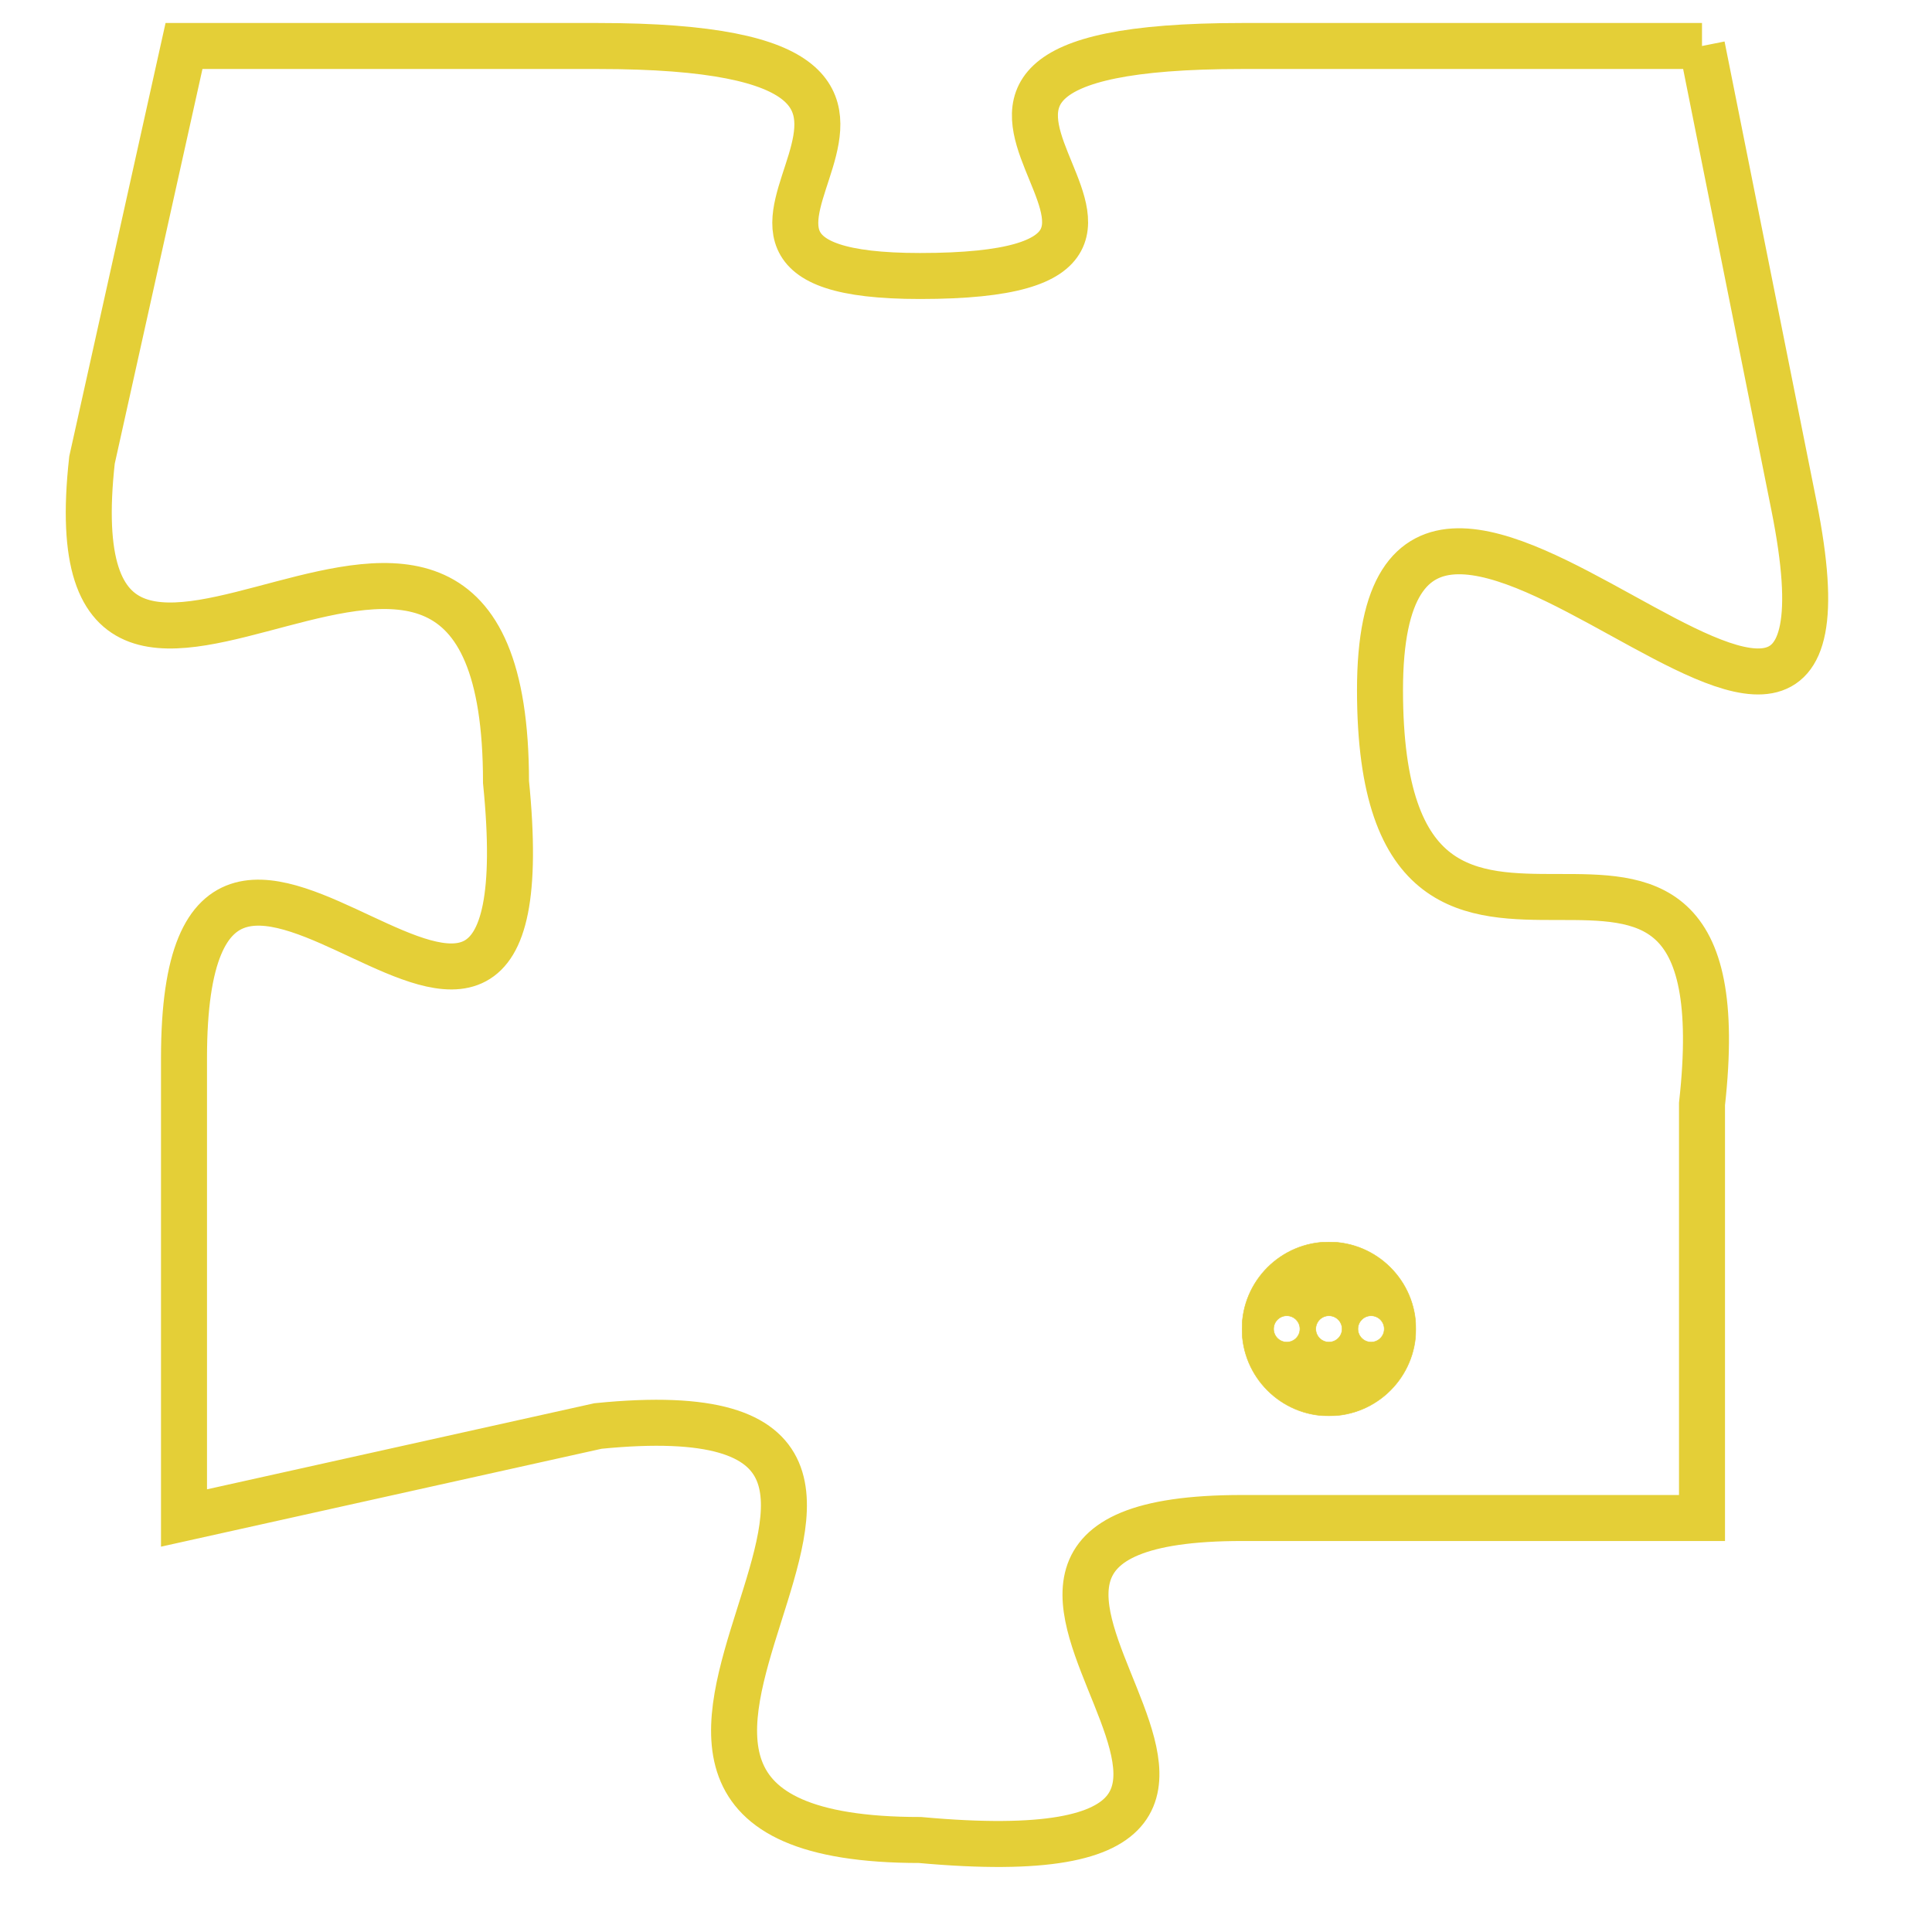 <svg version="1.1" xmlns="http://www.w3.org/2000/svg" xmlns:xlink="http://www.w3.org/1999/xlink" fill="transparent" x="0" y="0" width="350" height="350" preserveAspectRatio="xMinYMin slice"><style type="text/css">.links{fill:transparent;stroke: #E4CF37;}.links:hover{fill:#63D272; opacity:0.4;}</style><defs><g id="allt"><path id="t2683" d="M2772,640 L2762,640 C2752,640 2763,645 2755,645 C2748,645 2758,640 2748,640 L2739,640 2739,640 L2737,649 C2736,658 2746,646 2746,656 C2747,666 2739,653 2739,662 L2739,672 2739,672 L2748,670 C2758,669 2745,679 2755,679 C2766,680 2753,672 2762,672 L2772,672 2772,672 L2772,663 C2773,654 2765,663 2765,654 C2765,645 2776,660 2774,650 L2772,640"/></g><clipPath id="c" clipRule="evenodd" fill="transparent"><use href="#t2683"/></clipPath></defs><svg viewBox="2735 639 42 42" preserveAspectRatio="xMinYMin meet"><svg width="4380" height="2430"><g><image crossorigin="anonymous" x="0" y="0" href="https://nftpuzzle.license-token.com/assets/completepuzzle.svg" width="100%" height="100%" /><g class="links"><use href="#t2683"/></g></g></svg><svg x="2762" y="666" height="9%" width="9%" viewBox="0 0 330 330"><g><a xlink:href="https://nftpuzzle.license-token.com/" class="links"><title>See the most innovative NFT based token software licensing project</title><path fill="#E4CF37" id="more" d="M165,0C74.019,0,0,74.019,0,165s74.019,165,165,165s165-74.019,165-165S255.981,0,165,0z M85,190 c-13.785,0-25-11.215-25-25s11.215-25,25-25s25,11.215,25,25S98.785,190,85,190z M165,190c-13.785,0-25-11.215-25-25 s11.215-25,25-25s25,11.215,25,25S178.785,190,165,190z M245,190c-13.785,0-25-11.215-25-25s11.215-25,25-25 c13.785,0,25,11.215,25,25S258.785,190,245,190z"></path></a></g></svg></svg></svg>